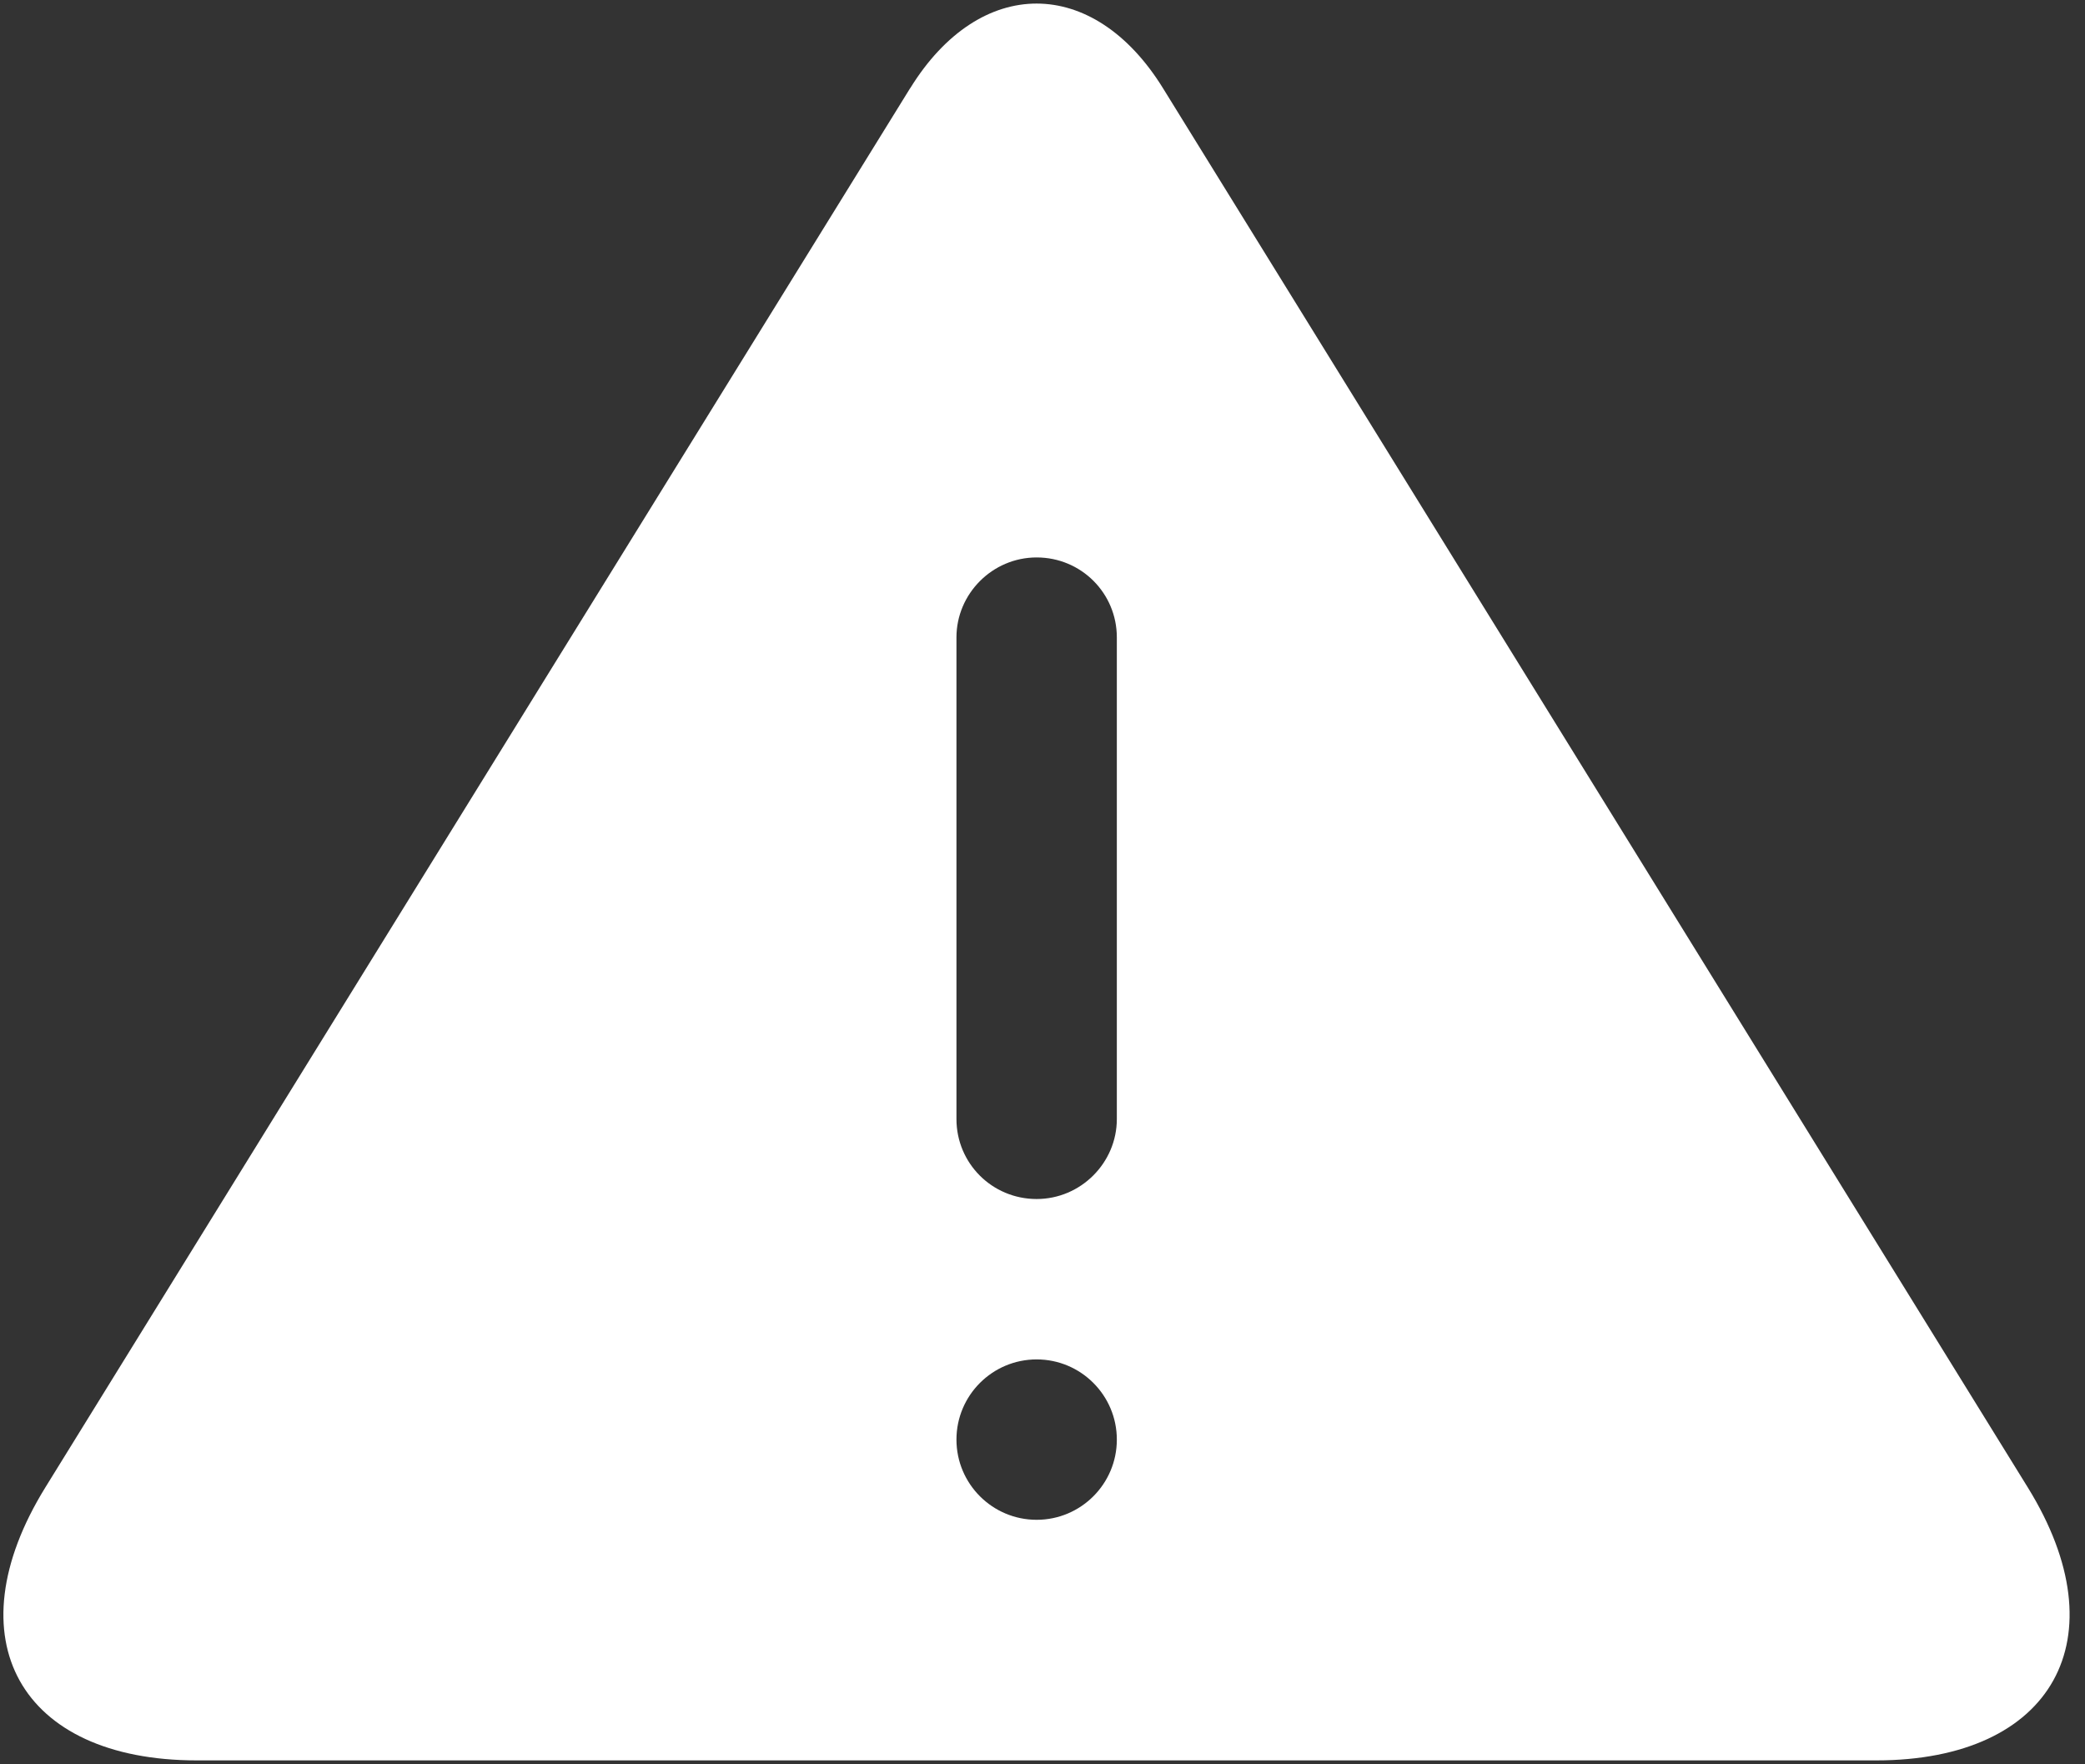<svg width="26" height="22" xmlns="http://www.w3.org/2000/svg">
 <rect width="100%" height="100%" fill="#333333" stroke="none"/>
 <title/>

 <g>
  <title>background</title>
  <rect fill="none" id="canvas_background" height="24" width="28" y="-1" x="-1"/>
 </g>
 <g>
  <title>Layer 1</title>
  <path fill="#ffffff" id="Triangle 29" d="m11.351,1.099c0.87,-1.408 2.283,-1.404 3.151,0l10.785,17.449c1.162,1.879 0.315,3.403 -1.889,3.403l-20.944,0c-2.205,0 -3.054,-1.517 -1.889,-3.403l10.785,-17.449zm1.576,13.852c0.552,0 1,-0.453 1,-0.997l0,-6.006c0,-0.551 -0.444,-0.997 -1,-0.997c-0.552,0 -1,0.453 -1,0.997l0,6.006c0,0.551 0.444,0.997 1,0.997zm0,4c0.552,0 1,-0.448 1,-1c0,-0.552 -0.448,-1 -1,-1c-0.552,0 -1,0.448 -1,1c0,0.552 0.448,1 1,1zm0,0"/>
 </g>
</svg>